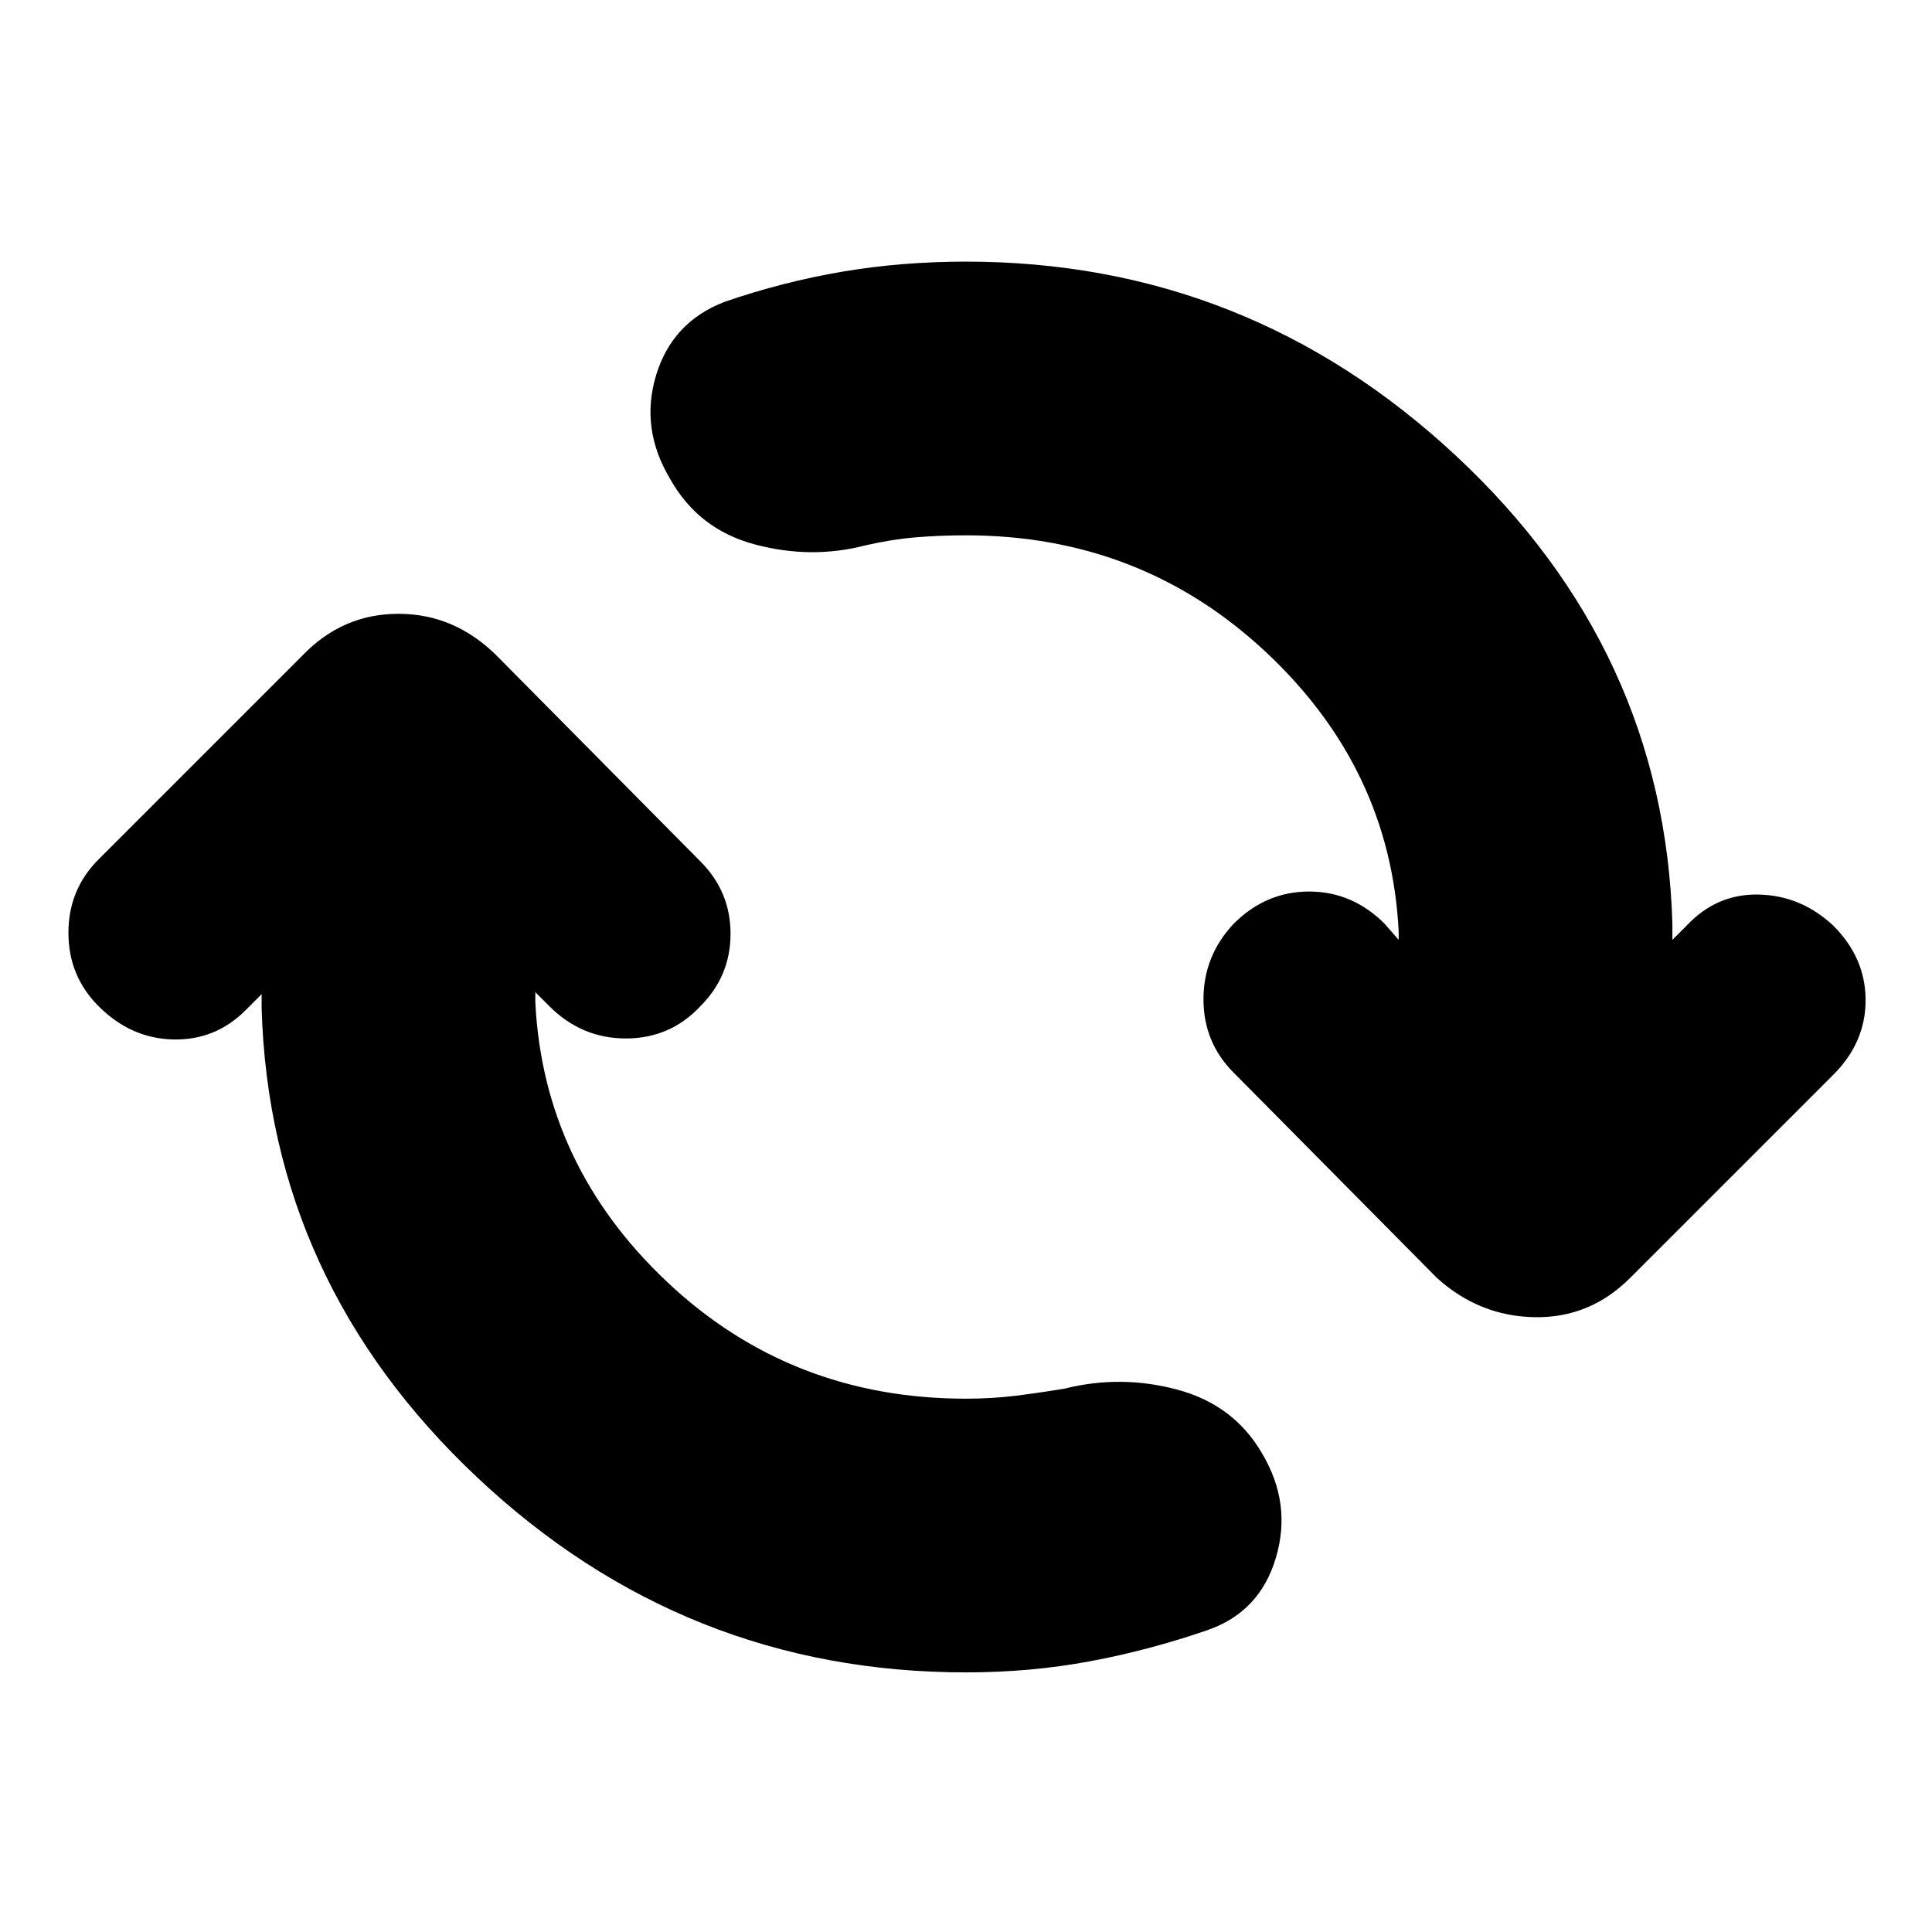 <svg xmlns="http://www.w3.org/2000/svg" height="24" viewBox="0 -960 960 960" width="24"><path d="M480-129q-140 0-243-97T130-459v-7l-8 8q-15 15-36 14.5T49-460q-15-15-15-36.5T49-533l101-101q20-21 48-21t49 21l101 102q15 15 15 36t-15 36q-15 16-37 16t-38-16l-7-7v5q4 81 65.5 139T480-265q13 0 25-1.5t24-3.5q28-7 56 .5t42 31.5q15 25 7 52t-34 36q-29 10-58.5 15.5T480-129Zm0-565q-13 0-25 1t-25 4q-27 7-55-.5T333-722q-15-25-7-51.5t34-36.5q29-10 58.5-15t61.5-5q140 0 243.5 96.5T831-501v8l7-7q15-16 36-15.5t37 15.5q16 16 16 37t-16 37L810-325q-20 20-47.5 19.5T714-325L613-427q-15-15-15-36.5t15-37.5q16-16 37.5-16t37.5 16l7 8v-4q-4-81-66-139t-149-58Z"/></svg>